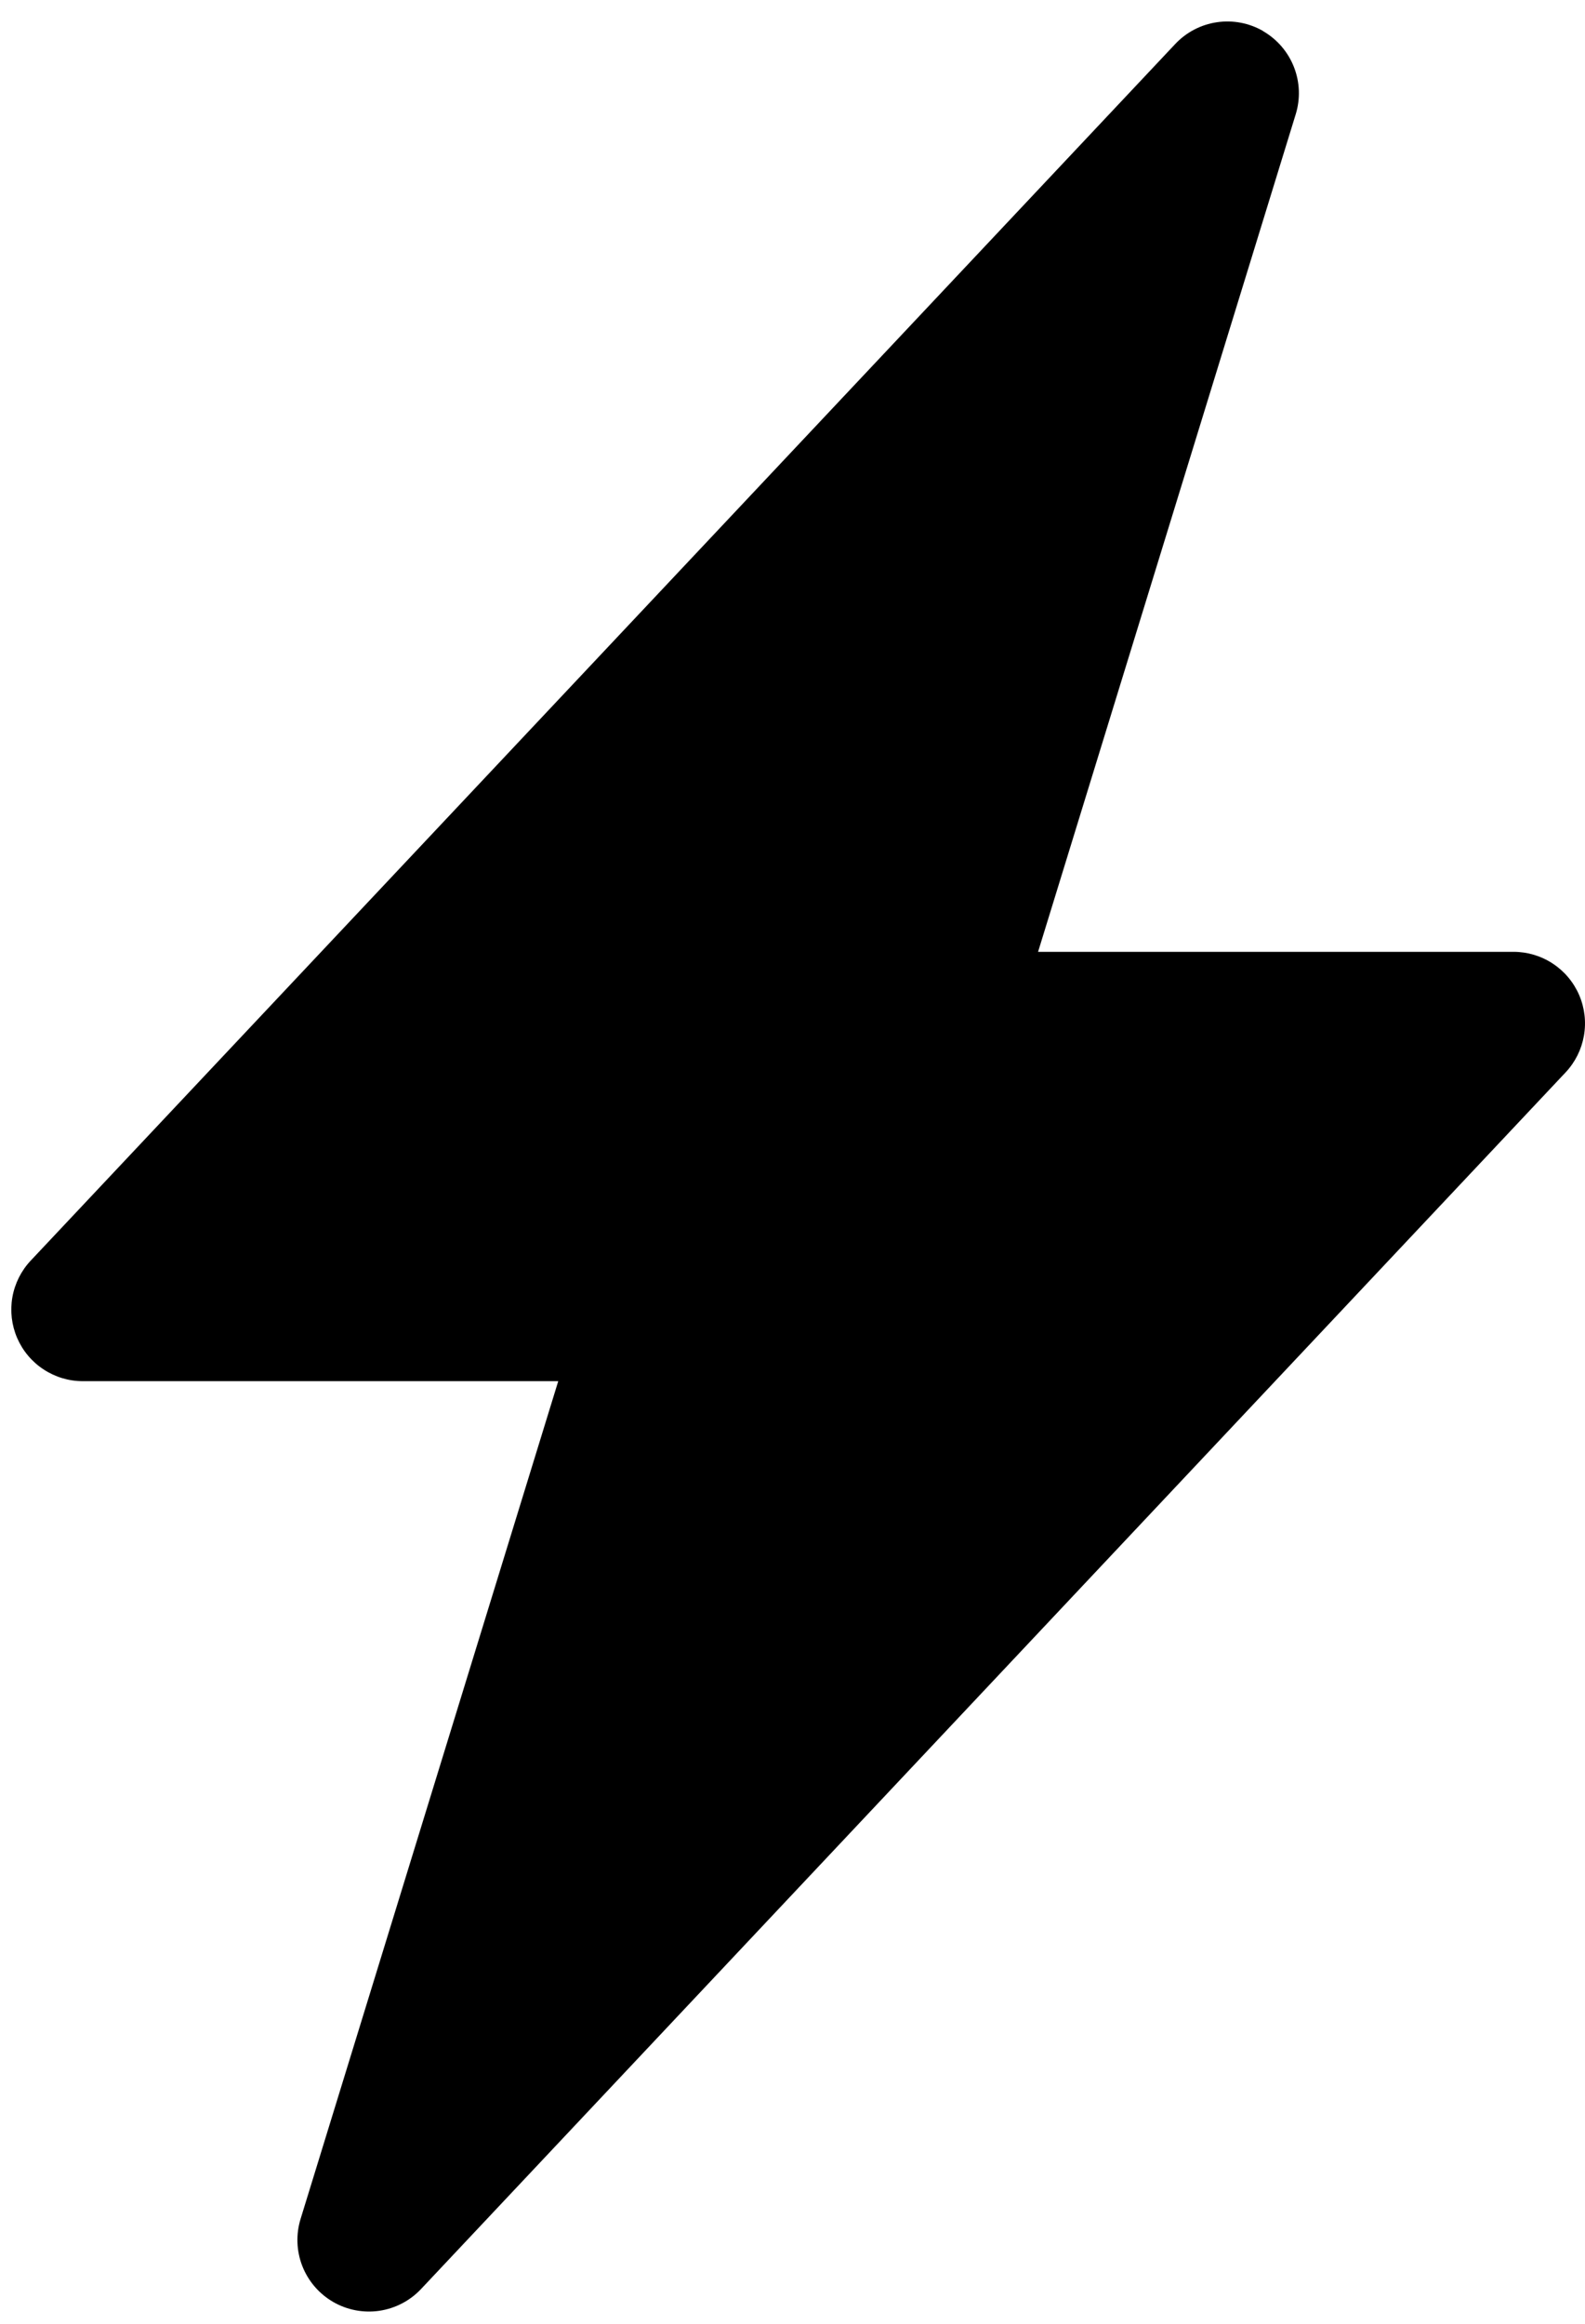 <svg width="58" height="85" viewBox="0 0 58 85" fill="none" xmlns="http://www.w3.org/2000/svg">
<path d="M46.226 1.143C46.738 1.44 47.134 1.902 47.35 2.454C47.566 3.005 47.589 3.614 47.414 4.18L37.986 34.815H55.382C55.893 34.814 56.393 34.964 56.82 35.245C57.247 35.525 57.583 35.925 57.786 36.395C57.988 36.864 58.049 37.382 57.96 37.886C57.872 38.389 57.638 38.856 57.287 39.228L15.408 83.725C15.002 84.156 14.463 84.436 13.878 84.522C13.292 84.607 12.695 84.491 12.184 84.194C11.673 83.896 11.277 83.434 11.062 82.883C10.847 82.332 10.825 81.725 11 81.159L20.428 50.519H3.032C2.521 50.52 2.021 50.37 1.594 50.089C1.166 49.809 0.831 49.409 0.628 48.94C0.425 48.47 0.365 47.952 0.453 47.448C0.542 46.945 0.776 46.478 1.127 46.106L43.006 1.609C43.411 1.179 43.949 0.898 44.534 0.813C45.118 0.727 45.715 0.842 46.226 1.138V1.143Z" fill="black"/>
</svg>
